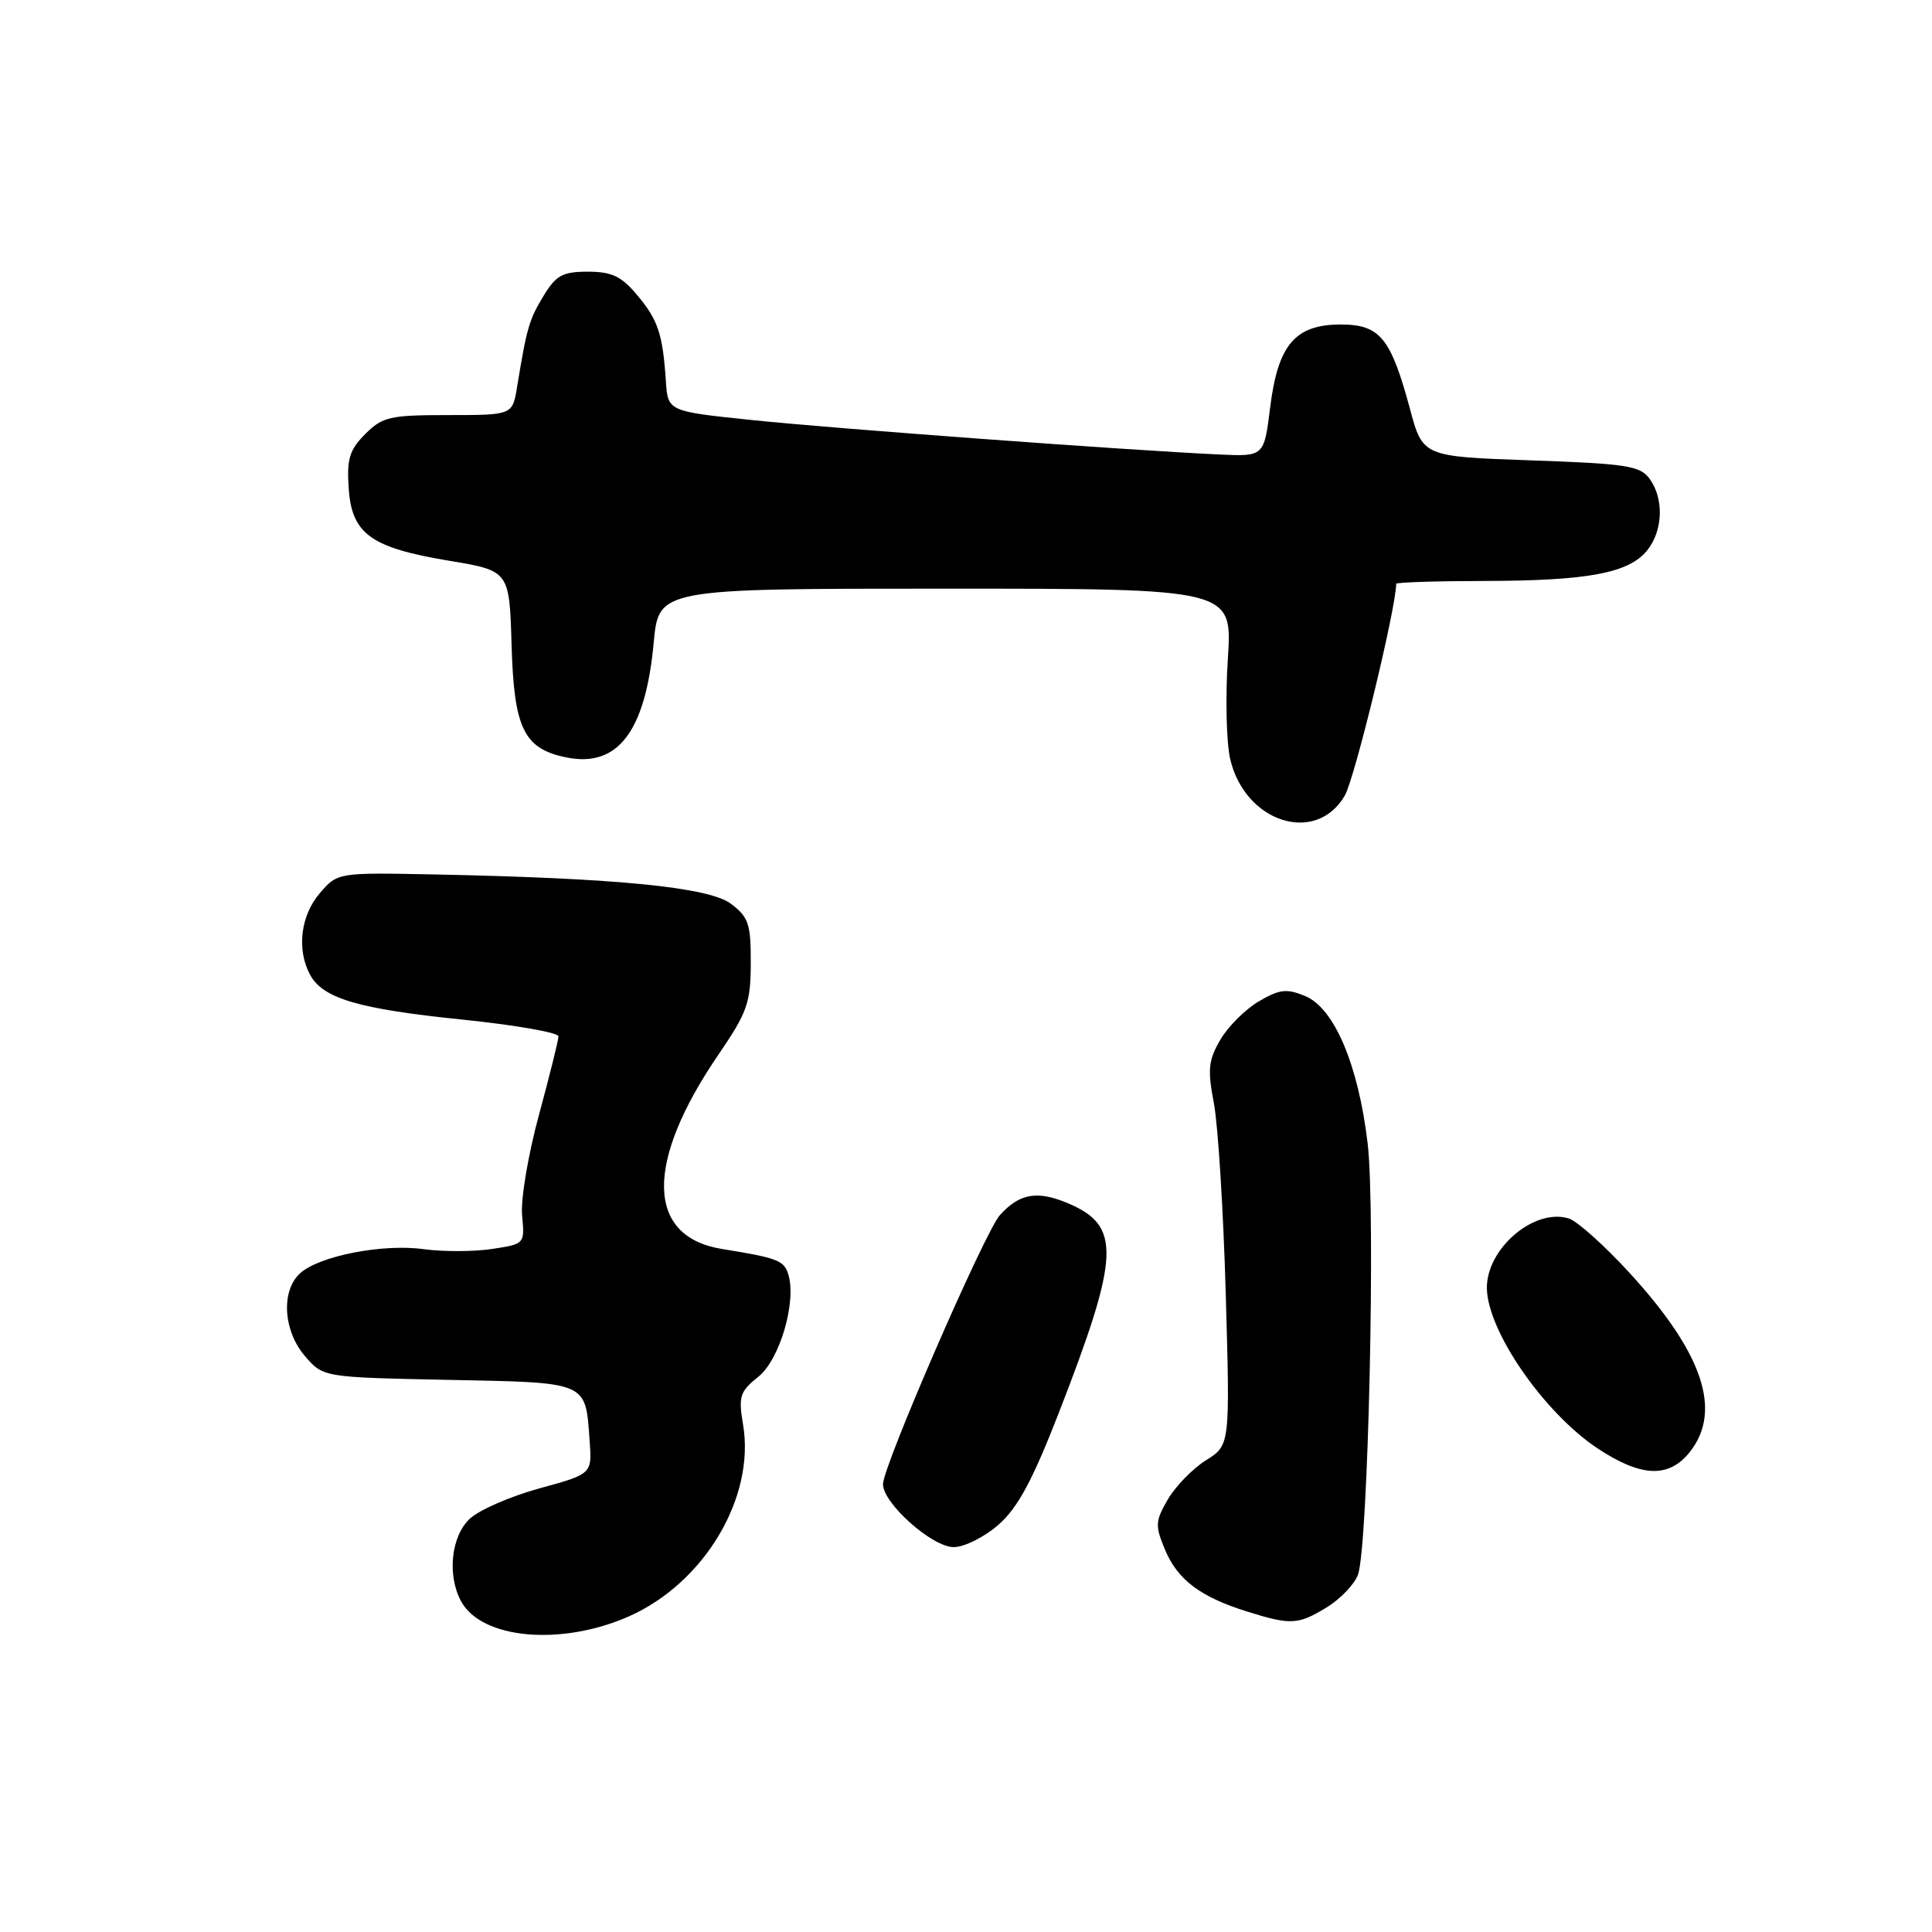 <?xml version="1.0" encoding="UTF-8" standalone="no"?>
<!DOCTYPE svg PUBLIC "-//W3C//DTD SVG 1.1//EN" "http://www.w3.org/Graphics/SVG/1.1/DTD/svg11.dtd" >
<svg xmlns="http://www.w3.org/2000/svg" xmlns:xlink="http://www.w3.org/1999/xlink" version="1.1" viewBox="0 0 256 256">
 <g >
 <path fill="currentColor"
d=" M 83.33 214.18 C 93.33 209.75 100.09 198.41 98.46 188.77 C 97.83 185.02 98.03 184.39 100.48 182.43 C 103.34 180.15 105.59 172.42 104.44 168.81 C 103.87 167.01 102.97 166.67 95.69 165.50 C 85.60 163.88 85.41 154.08 95.18 139.77 C 99.02 134.15 99.47 132.89 99.48 127.62 C 99.50 122.43 99.19 121.52 96.86 119.76 C 93.93 117.56 81.87 116.36 57.62 115.87 C 44.74 115.61 44.74 115.61 42.37 118.36 C 39.83 121.31 39.29 125.81 41.08 129.15 C 42.77 132.30 47.47 133.69 61.25 135.10 C 68.26 135.82 74.00 136.82 74.00 137.32 C 74.00 137.82 72.83 142.51 71.41 147.75 C 69.98 153.00 68.98 158.96 69.18 161.05 C 69.54 164.84 69.53 164.84 65.16 165.50 C 62.75 165.86 58.69 165.87 56.13 165.52 C 50.72 164.77 42.30 166.42 39.77 168.71 C 37.21 171.03 37.52 176.33 40.41 179.69 C 42.82 182.50 42.82 182.50 59.42 182.84 C 78.05 183.21 77.56 183.00 78.13 190.91 C 78.45 195.31 78.45 195.31 71.47 197.22 C 67.64 198.27 63.49 200.08 62.25 201.24 C 59.78 203.55 59.23 208.69 61.08 212.15 C 63.78 217.19 74.34 218.15 83.33 214.18 Z  M 175.77 213.00 C 177.58 211.90 179.45 209.95 179.93 208.68 C 181.29 205.10 182.29 160.59 181.22 151.50 C 179.99 141.11 176.80 133.57 172.94 131.98 C 170.50 130.97 169.56 131.07 166.81 132.68 C 165.03 133.72 162.73 136.01 161.71 137.76 C 160.11 140.49 159.99 141.71 160.85 146.22 C 161.40 149.13 162.11 160.50 162.42 171.50 C 162.99 191.50 162.99 191.50 159.79 193.50 C 158.04 194.60 155.77 196.93 154.75 198.67 C 153.07 201.56 153.04 202.16 154.37 205.34 C 156.03 209.33 159.06 211.60 165.22 213.53 C 171.04 215.35 172.00 215.30 175.77 213.00 Z  M 132.31 202.03 C 134.86 199.79 136.80 196.19 140.27 187.28 C 148.44 166.25 148.60 162.40 141.42 159.40 C 137.41 157.73 135.08 158.14 132.49 161.01 C 130.50 163.21 117.00 194.27 117.00 196.66 C 117.00 199.20 123.51 205.00 126.37 205.00 C 127.78 205.00 130.44 203.67 132.31 202.03 Z  M 223.93 192.37 C 228.22 186.91 225.64 179.26 215.92 168.66 C 212.62 165.06 209.01 161.82 207.89 161.46 C 203.32 160.02 196.96 165.43 197.02 170.70 C 197.09 176.37 204.59 187.21 211.69 191.92 C 217.49 195.76 221.15 195.89 223.93 192.37 Z  M 178.19 105.42 C 179.51 103.16 185.00 80.52 185.00 77.36 C 185.00 77.16 190.29 76.99 196.75 76.98 C 210.43 76.95 215.82 75.94 218.25 72.94 C 220.36 70.33 220.51 66.09 218.58 63.44 C 217.33 61.72 215.53 61.44 202.85 61.00 C 188.52 60.50 188.52 60.50 186.82 54.15 C 184.28 44.75 182.84 43.00 177.65 43.00 C 171.61 43.00 169.33 45.68 168.30 54.01 C 167.49 60.50 167.49 60.50 161.50 60.22 C 149.52 59.67 110.32 56.78 99.55 55.65 C 88.50 54.50 88.50 54.50 88.23 50.50 C 87.82 44.25 87.19 42.38 84.41 39.08 C 82.33 36.60 81.05 36.00 77.90 36.00 C 74.55 36.00 73.68 36.47 72.02 39.21 C 70.12 42.33 69.80 43.43 68.52 51.25 C 67.91 55.00 67.91 55.00 59.41 55.00 C 51.67 55.00 50.69 55.22 48.40 57.51 C 46.32 59.59 45.94 60.80 46.20 64.66 C 46.60 70.75 49.11 72.57 59.50 74.30 C 67.50 75.63 67.50 75.63 67.79 85.54 C 68.11 96.56 69.42 99.23 75.08 100.37 C 81.88 101.73 85.53 96.92 86.62 85.14 C 87.29 78.00 87.29 78.00 125.29 78.00 C 163.30 78.00 163.30 78.00 162.70 87.25 C 162.36 92.34 162.50 98.30 162.99 100.50 C 164.90 108.96 174.35 112.02 178.19 105.42 Z "/>
</g>
</svg>